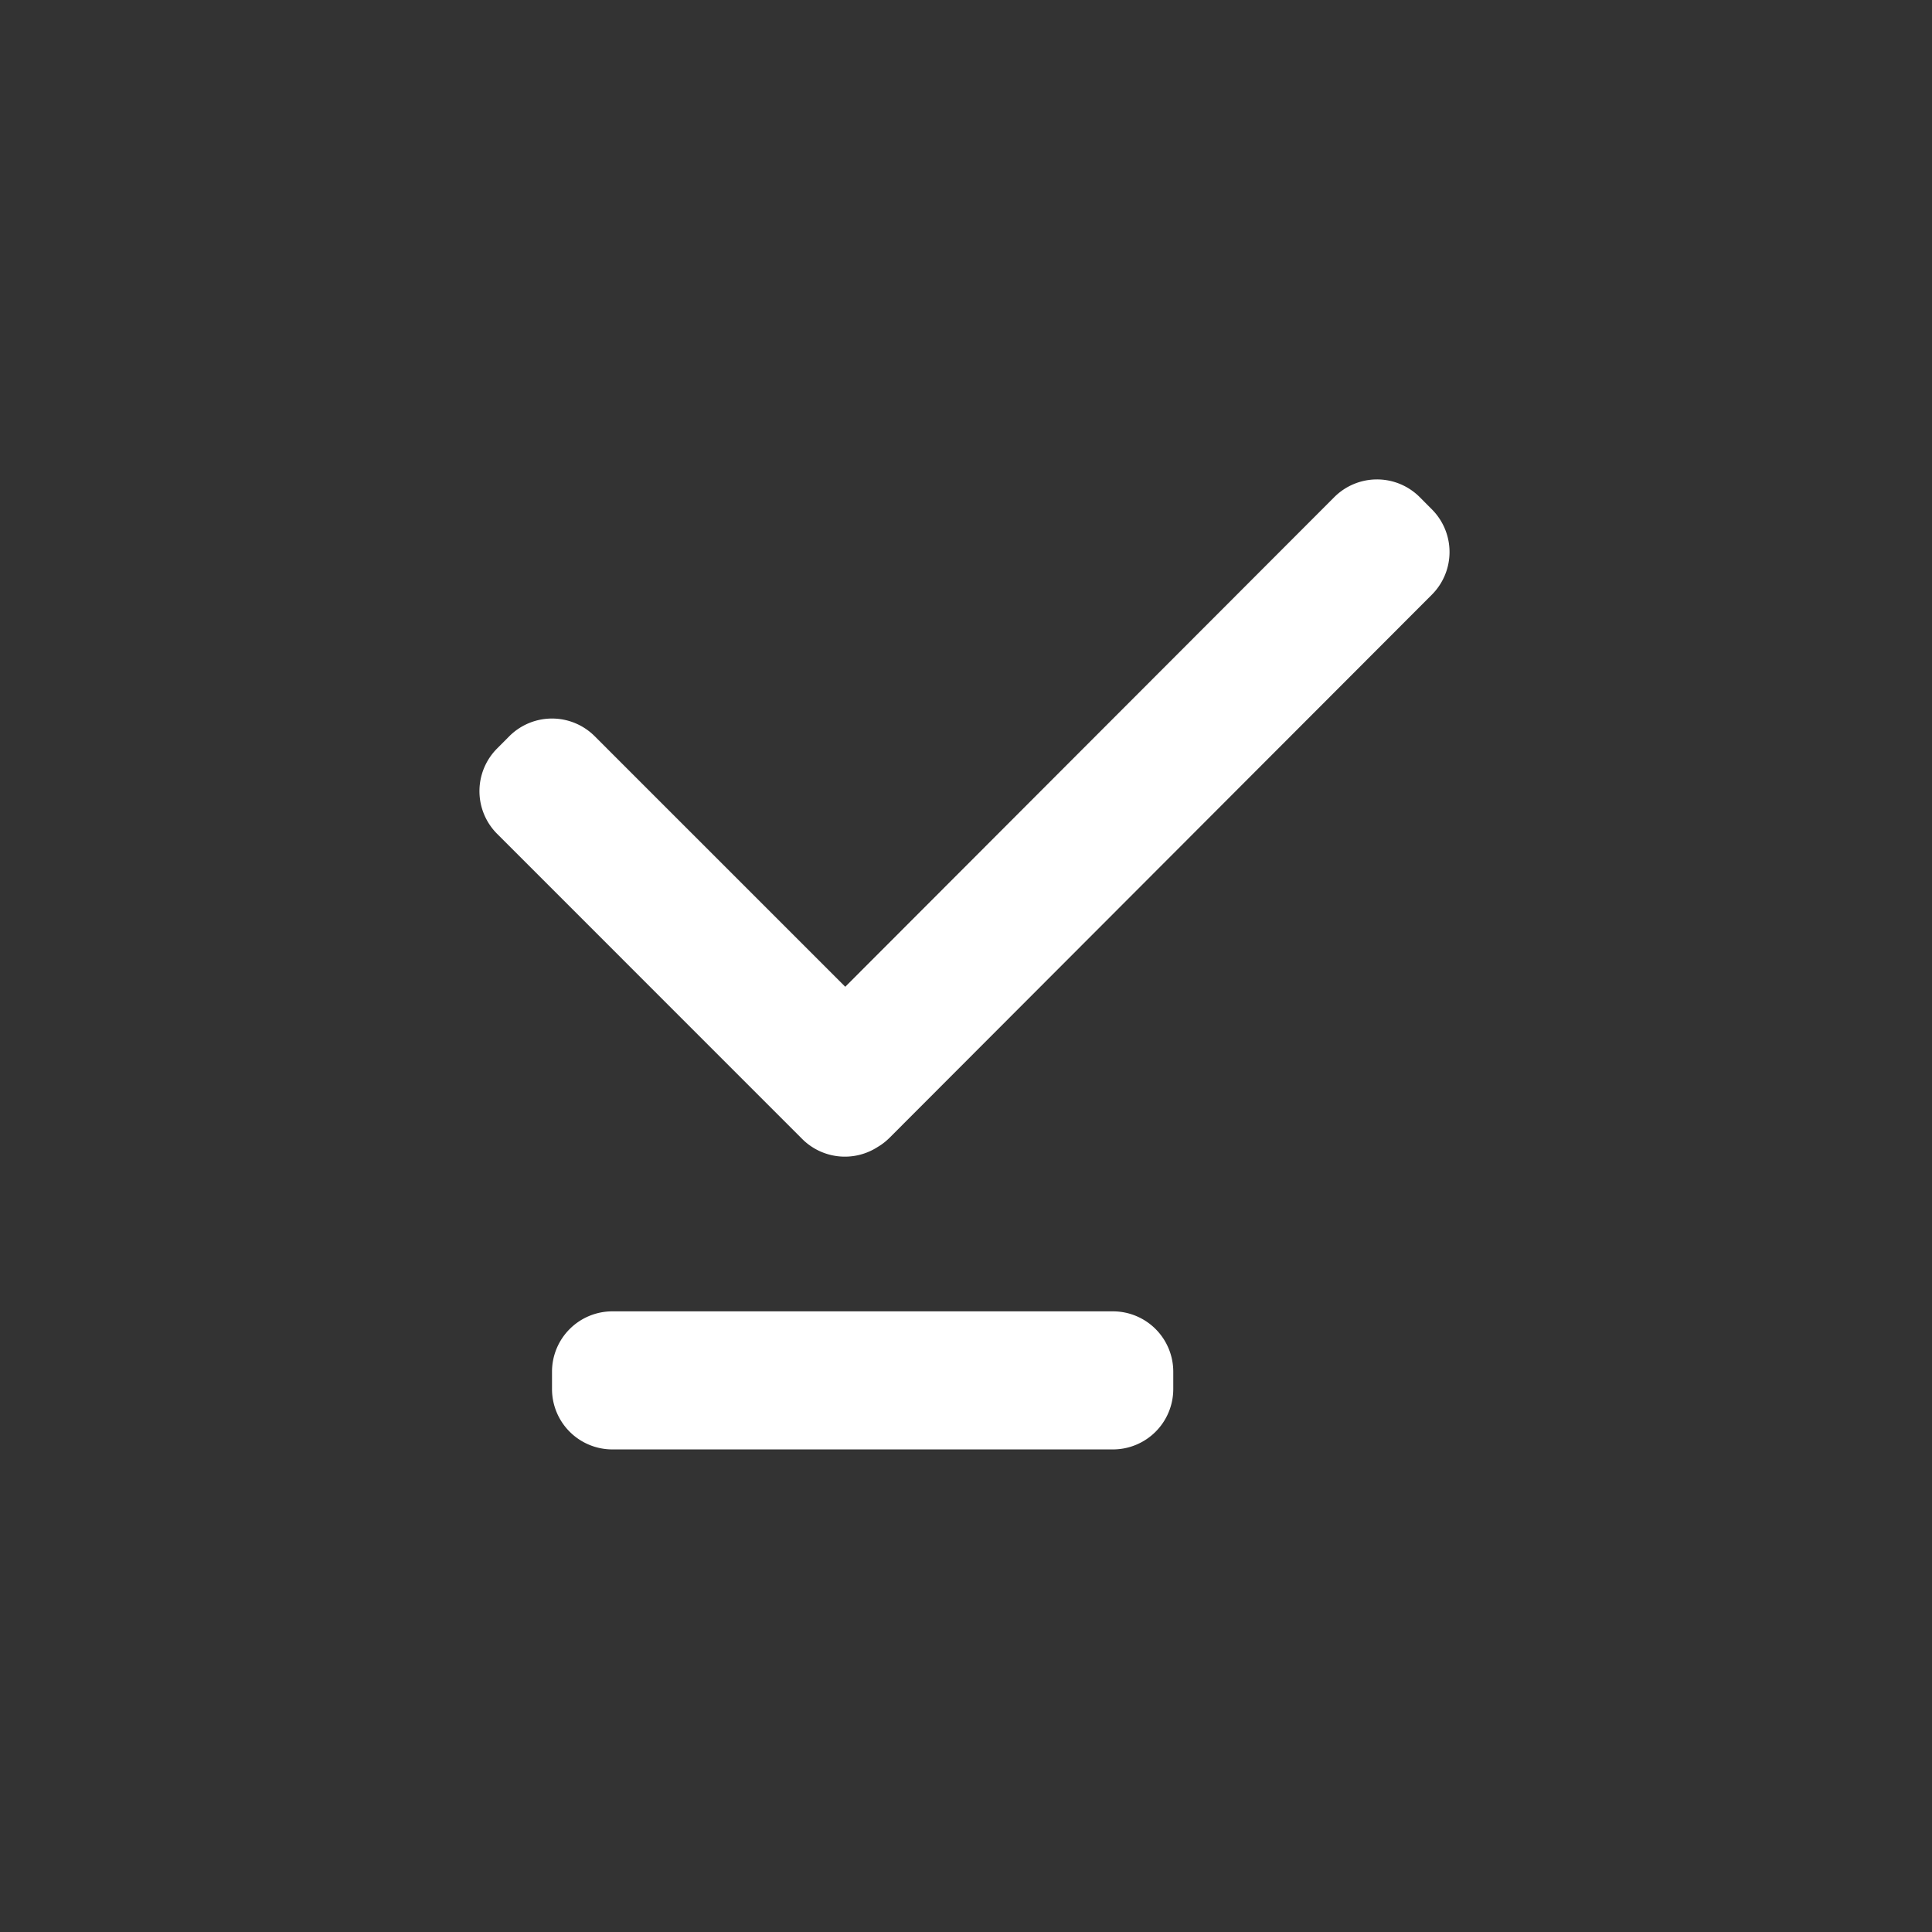 <svg xmlns="http://www.w3.org/2000/svg" width="32" height="32" viewBox="0 0 32 32">
    <rect x="0" y="0" width="32" height="32" fill="#333333" stroke="none"/>
    <g fill="none" fill-rule="evenodd">
        <path fill="#FFF" fill-rule="nonzero" d="M14 16.344l8.1-8.11a1 1 0 0 1 1.414-.001l.202.203a1 1 0 0 1 0 1.414l-8.982 8.995c-.06.059-.124.11-.193.15a1 1 0 0 1-1.254-.13l-5.053-5.054a1 1 0 0 1 0-1.414l.202-.203a1 1 0 0 1 1.414 0l4.15 4.15zm-3.857 5.376h8.29a1 1 0 0 1 1 1v.287a1 1 0 0 1-1 1h-8.29a1 1 0 0 1-1-1v-.287a1 1 0 0 1 1-1z"/>
    </g>
</svg>
